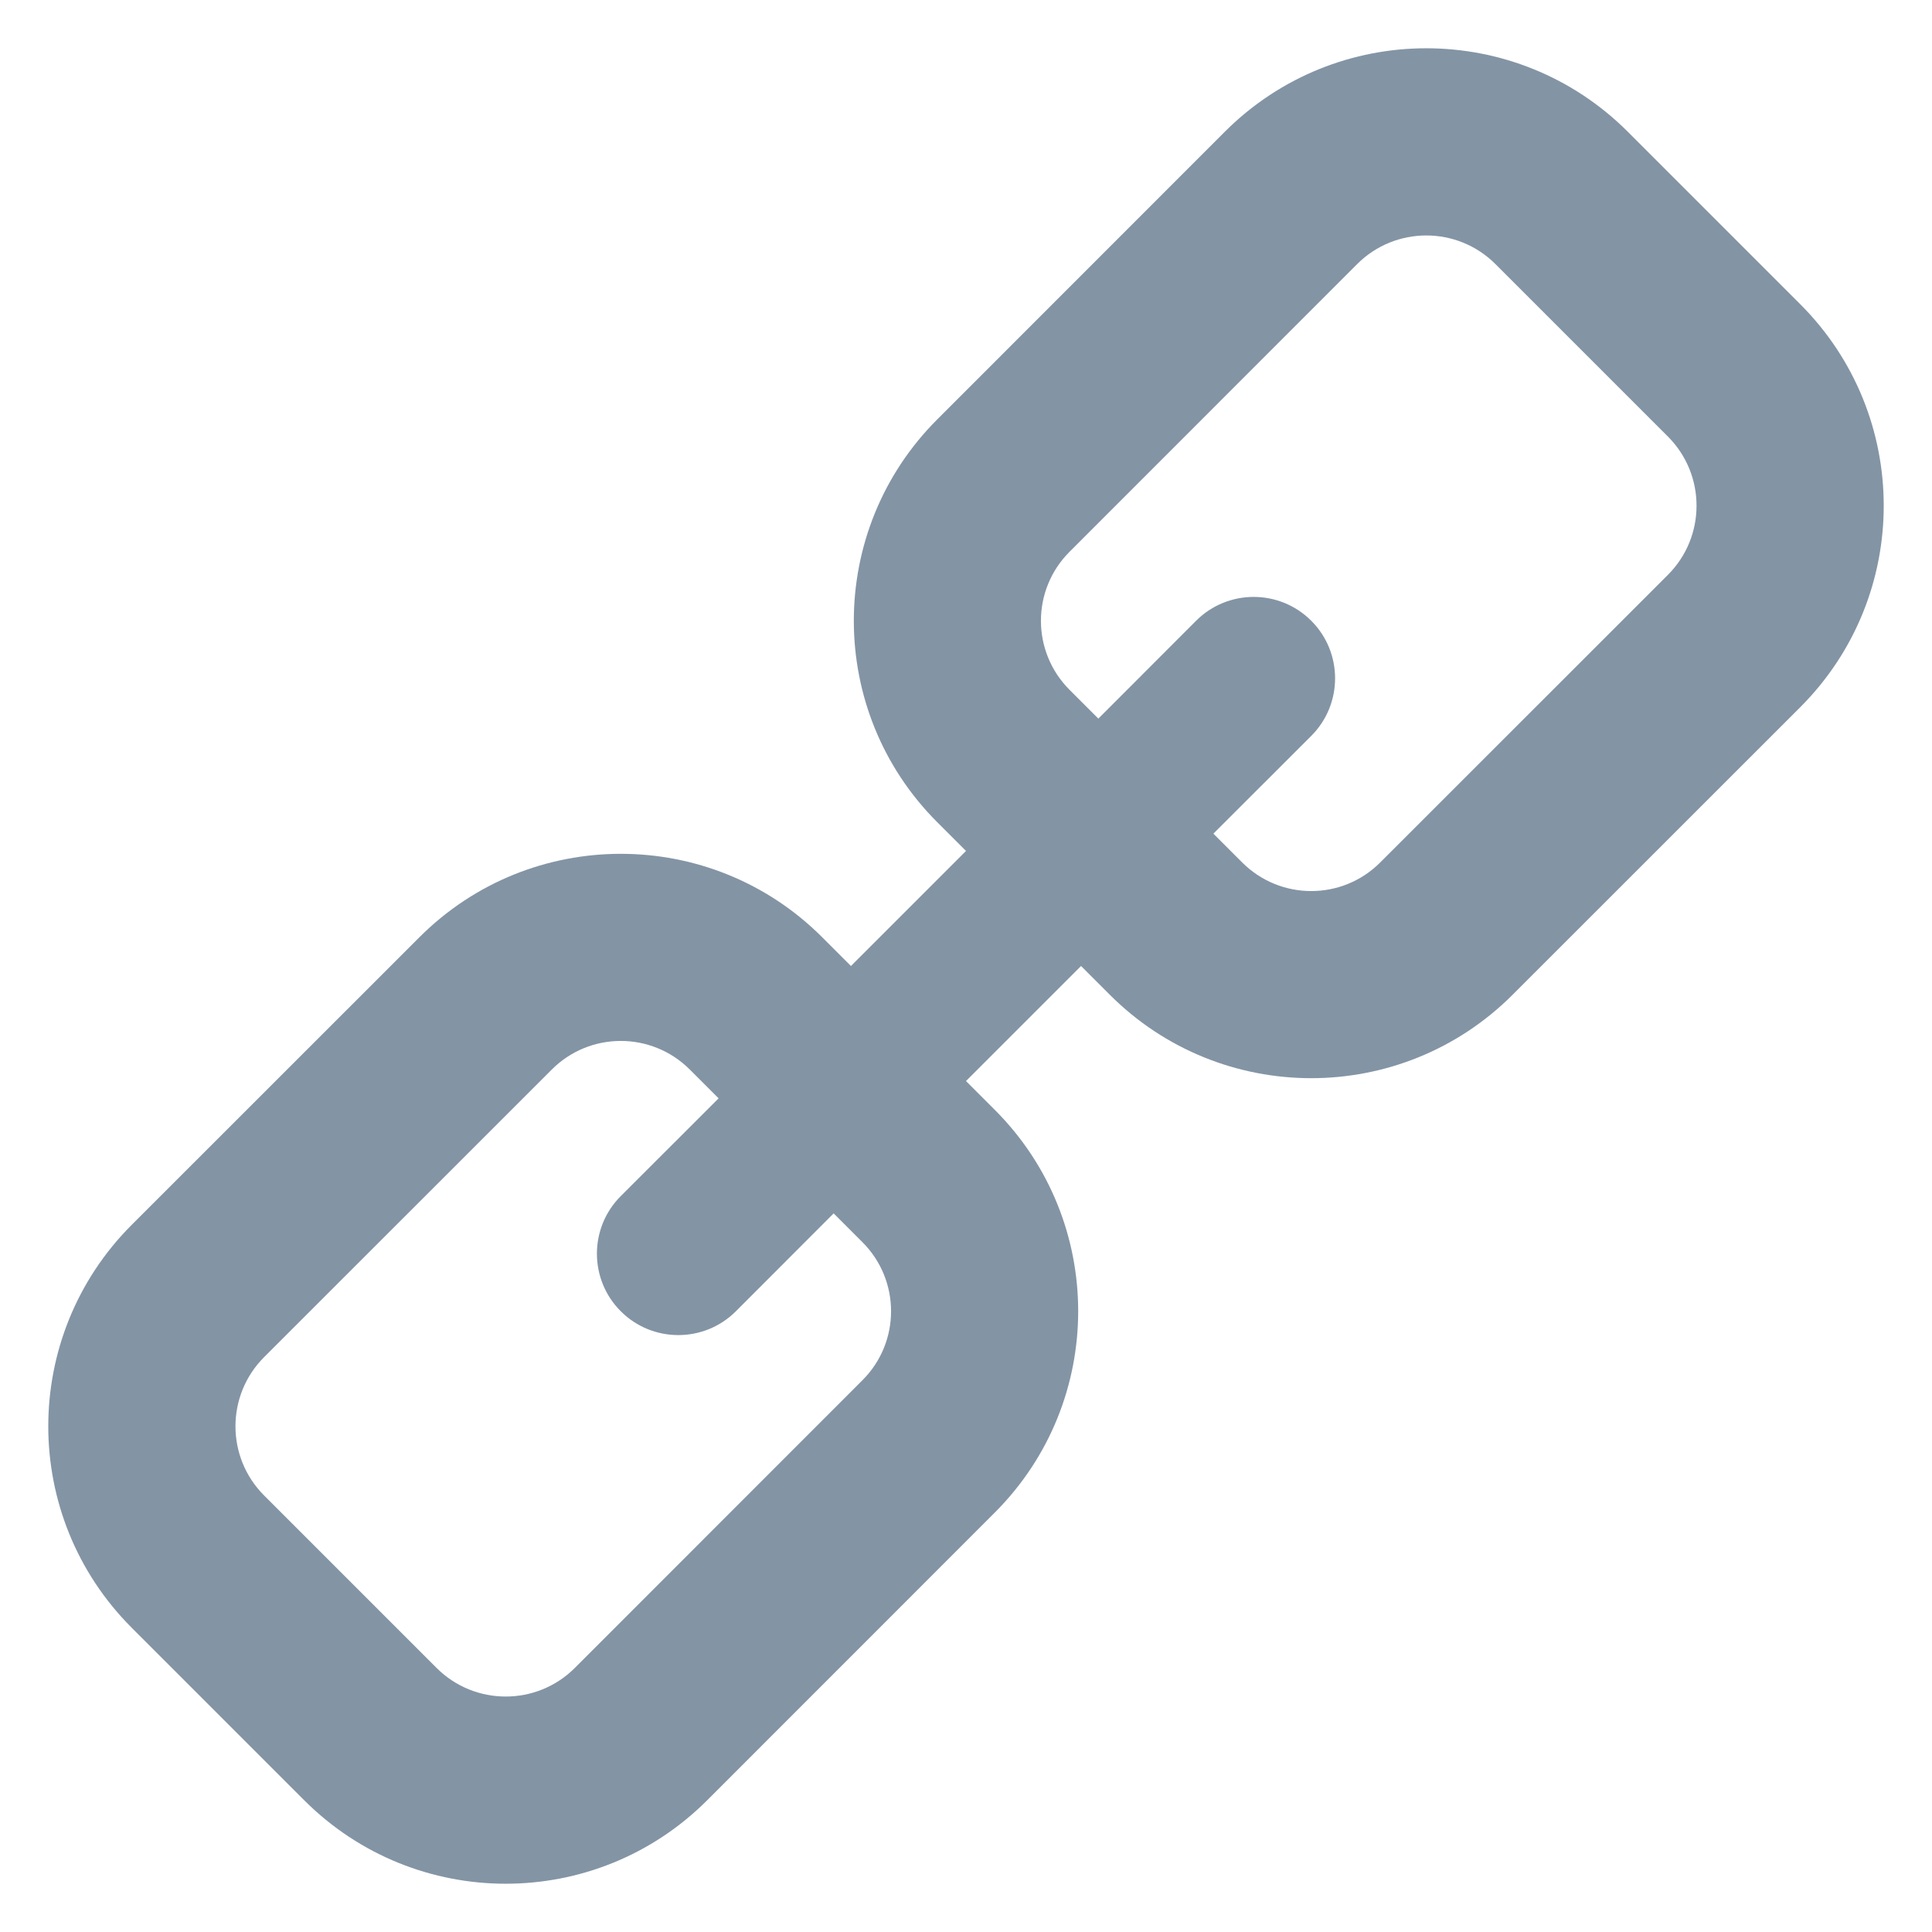 <?xml version="1.0" encoding="UTF-8"?>
<svg width="20px" height="20px" viewBox="0 0 20 20" version="1.1" xmlns="http://www.w3.org/2000/svg" xmlns:xlink="http://www.w3.org/1999/xlink">
    <!-- Generator: Sketch 51.2 (57519) - http://www.bohemiancoding.com/sketch -->
    <title>toolbar_join_null</title>
    <desc>Created with Sketch.</desc>
    <defs></defs>
    <g id="slices" stroke="none" stroke-width="1" fill="none" fill-rule="evenodd" fill-opacity="0.8">
        <g id="Artboard" transform="translate(-1243, -312)" fill="#64798E">
            <g id="toolbar_join_null" transform="translate(1243, 312)">
                <path d="M8.809,10 L10,8.809 L9.702,8.511 C8.551,7.36 8.551,5.493 9.702,4.342 L12.68,1.363 C13.832,0.212 15.698,0.212 16.85,1.363 L18.637,3.15 C19.788,4.302 19.788,6.168 18.637,7.32 L15.658,10.298 C14.507,11.449 12.64,11.449 11.489,10.298 L11.191,10 L10,11.191 L10.298,11.489 C11.449,12.64 11.449,14.507 10.298,15.658 L7.32,18.637 C6.168,19.788 4.302,19.788 3.15,18.637 L1.363,16.85 C0.212,15.698 0.212,13.832 1.363,12.68 L4.342,9.702 C5.493,8.551 7.36,8.551 8.511,9.702 L8.809,10 Z M7.439,11.37 L7.141,11.072 C6.746,10.677 6.106,10.677 5.712,11.072 L2.733,14.05 C2.339,14.445 2.339,15.085 2.733,15.48 L4.52,17.267 C4.915,17.661 5.555,17.661 5.95,17.267 L8.928,14.288 C9.323,13.894 9.323,13.254 8.928,12.859 L8.63,12.561 L7.618,13.574 C7.289,13.903 6.755,13.903 6.426,13.574 C6.097,13.245 6.097,12.711 6.426,12.382 L7.439,11.37 Z M12.561,8.63 L12.859,8.928 C13.254,9.323 13.894,9.323 14.288,8.928 L17.267,5.95 C17.661,5.555 17.661,4.915 17.267,4.52 L15.48,2.733 C15.085,2.339 14.445,2.339 14.05,2.733 L11.072,5.712 C10.677,6.106 10.677,6.746 11.072,7.141 L11.37,7.439 L12.382,6.426 C12.711,6.097 13.245,6.097 13.574,6.426 C13.903,6.755 13.903,7.289 13.574,7.618 L12.561,8.63 Z" id="Combined-Shape"></path>
            </g>
        </g>
    </g>
</svg>